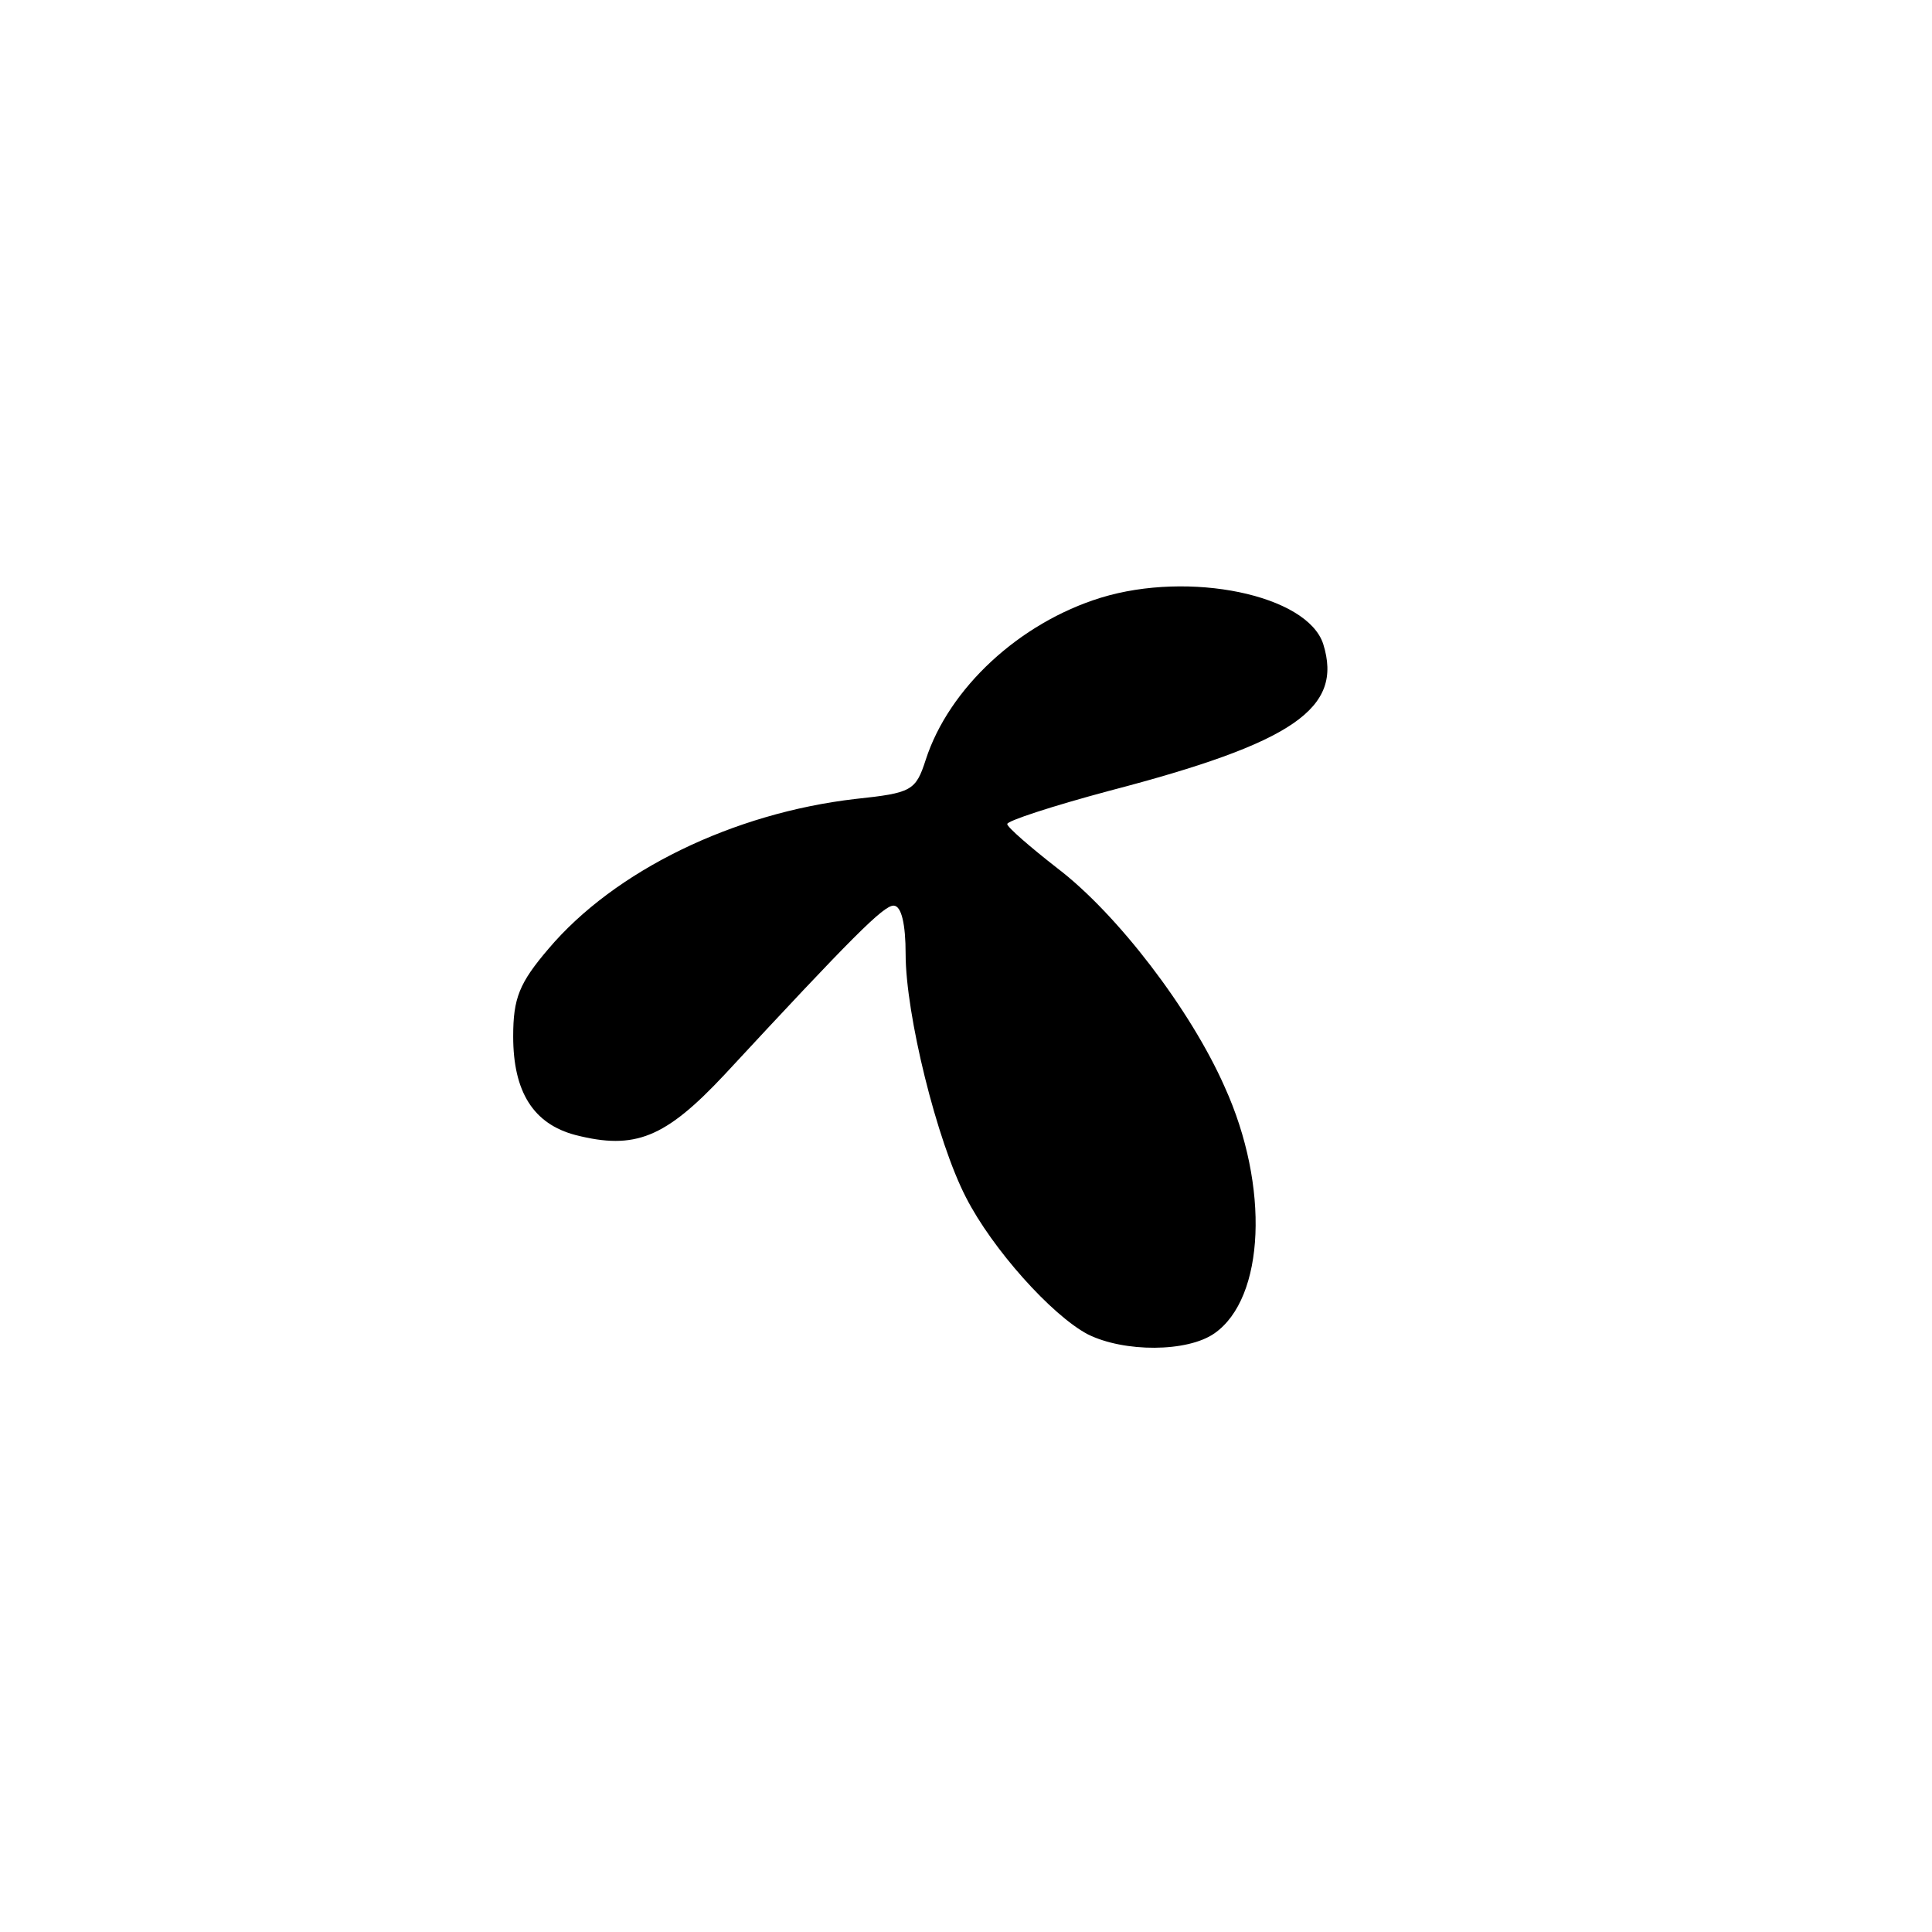 <?xml version="1.0" standalone="no"?>
<!DOCTYPE svg PUBLIC "-//W3C//DTD SVG 20010904//EN"
 "http://www.w3.org/TR/2001/REC-SVG-20010904/DTD/svg10.dtd">
<svg version="1.0" xmlns="http://www.w3.org/2000/svg"
 width="192pt" height="192pt" viewBox="0 0 192 192"
 preserveAspectRatio="xMidYMid meet">
<g transform="translate(0,192) scale(0.1,-0.1)"
fill="#000000" stroke="none">
811 c445 -92 729 -532 635 -987 -62 -301 -295 -546 -601 -630 -91 -26 -329
-26 -420 0 -291 80 -516 305 -596 596 -26 91 -26 329 0 420 120 433 542 692
982 601z"/>
<path d="M1094 1326 c-81 -25 -151 -90 -174 -161 -10 -31 -14 -33 -70 -39
-121 -14 -239 -71 -305 -149 -29 -34 -35 -49 -35 -87 0 -55 20 -87 62 -98 59
-15 89 -3 148 60 127 137 158 168 168 168 8 0 12 -19 12 -48 0 -60 31 -186 60
-242 26 -51 85 -117 121 -136 36 -18 99 -18 126 1 50 35 55 146 10 245 -34 77
-107 172 -166 217 -27 21 -50 41 -50 44 -1 3 45 18 101 33 184 48 233 82 213
146 -16 49 -133 73 -221 46z"/>
</g>
</svg>
